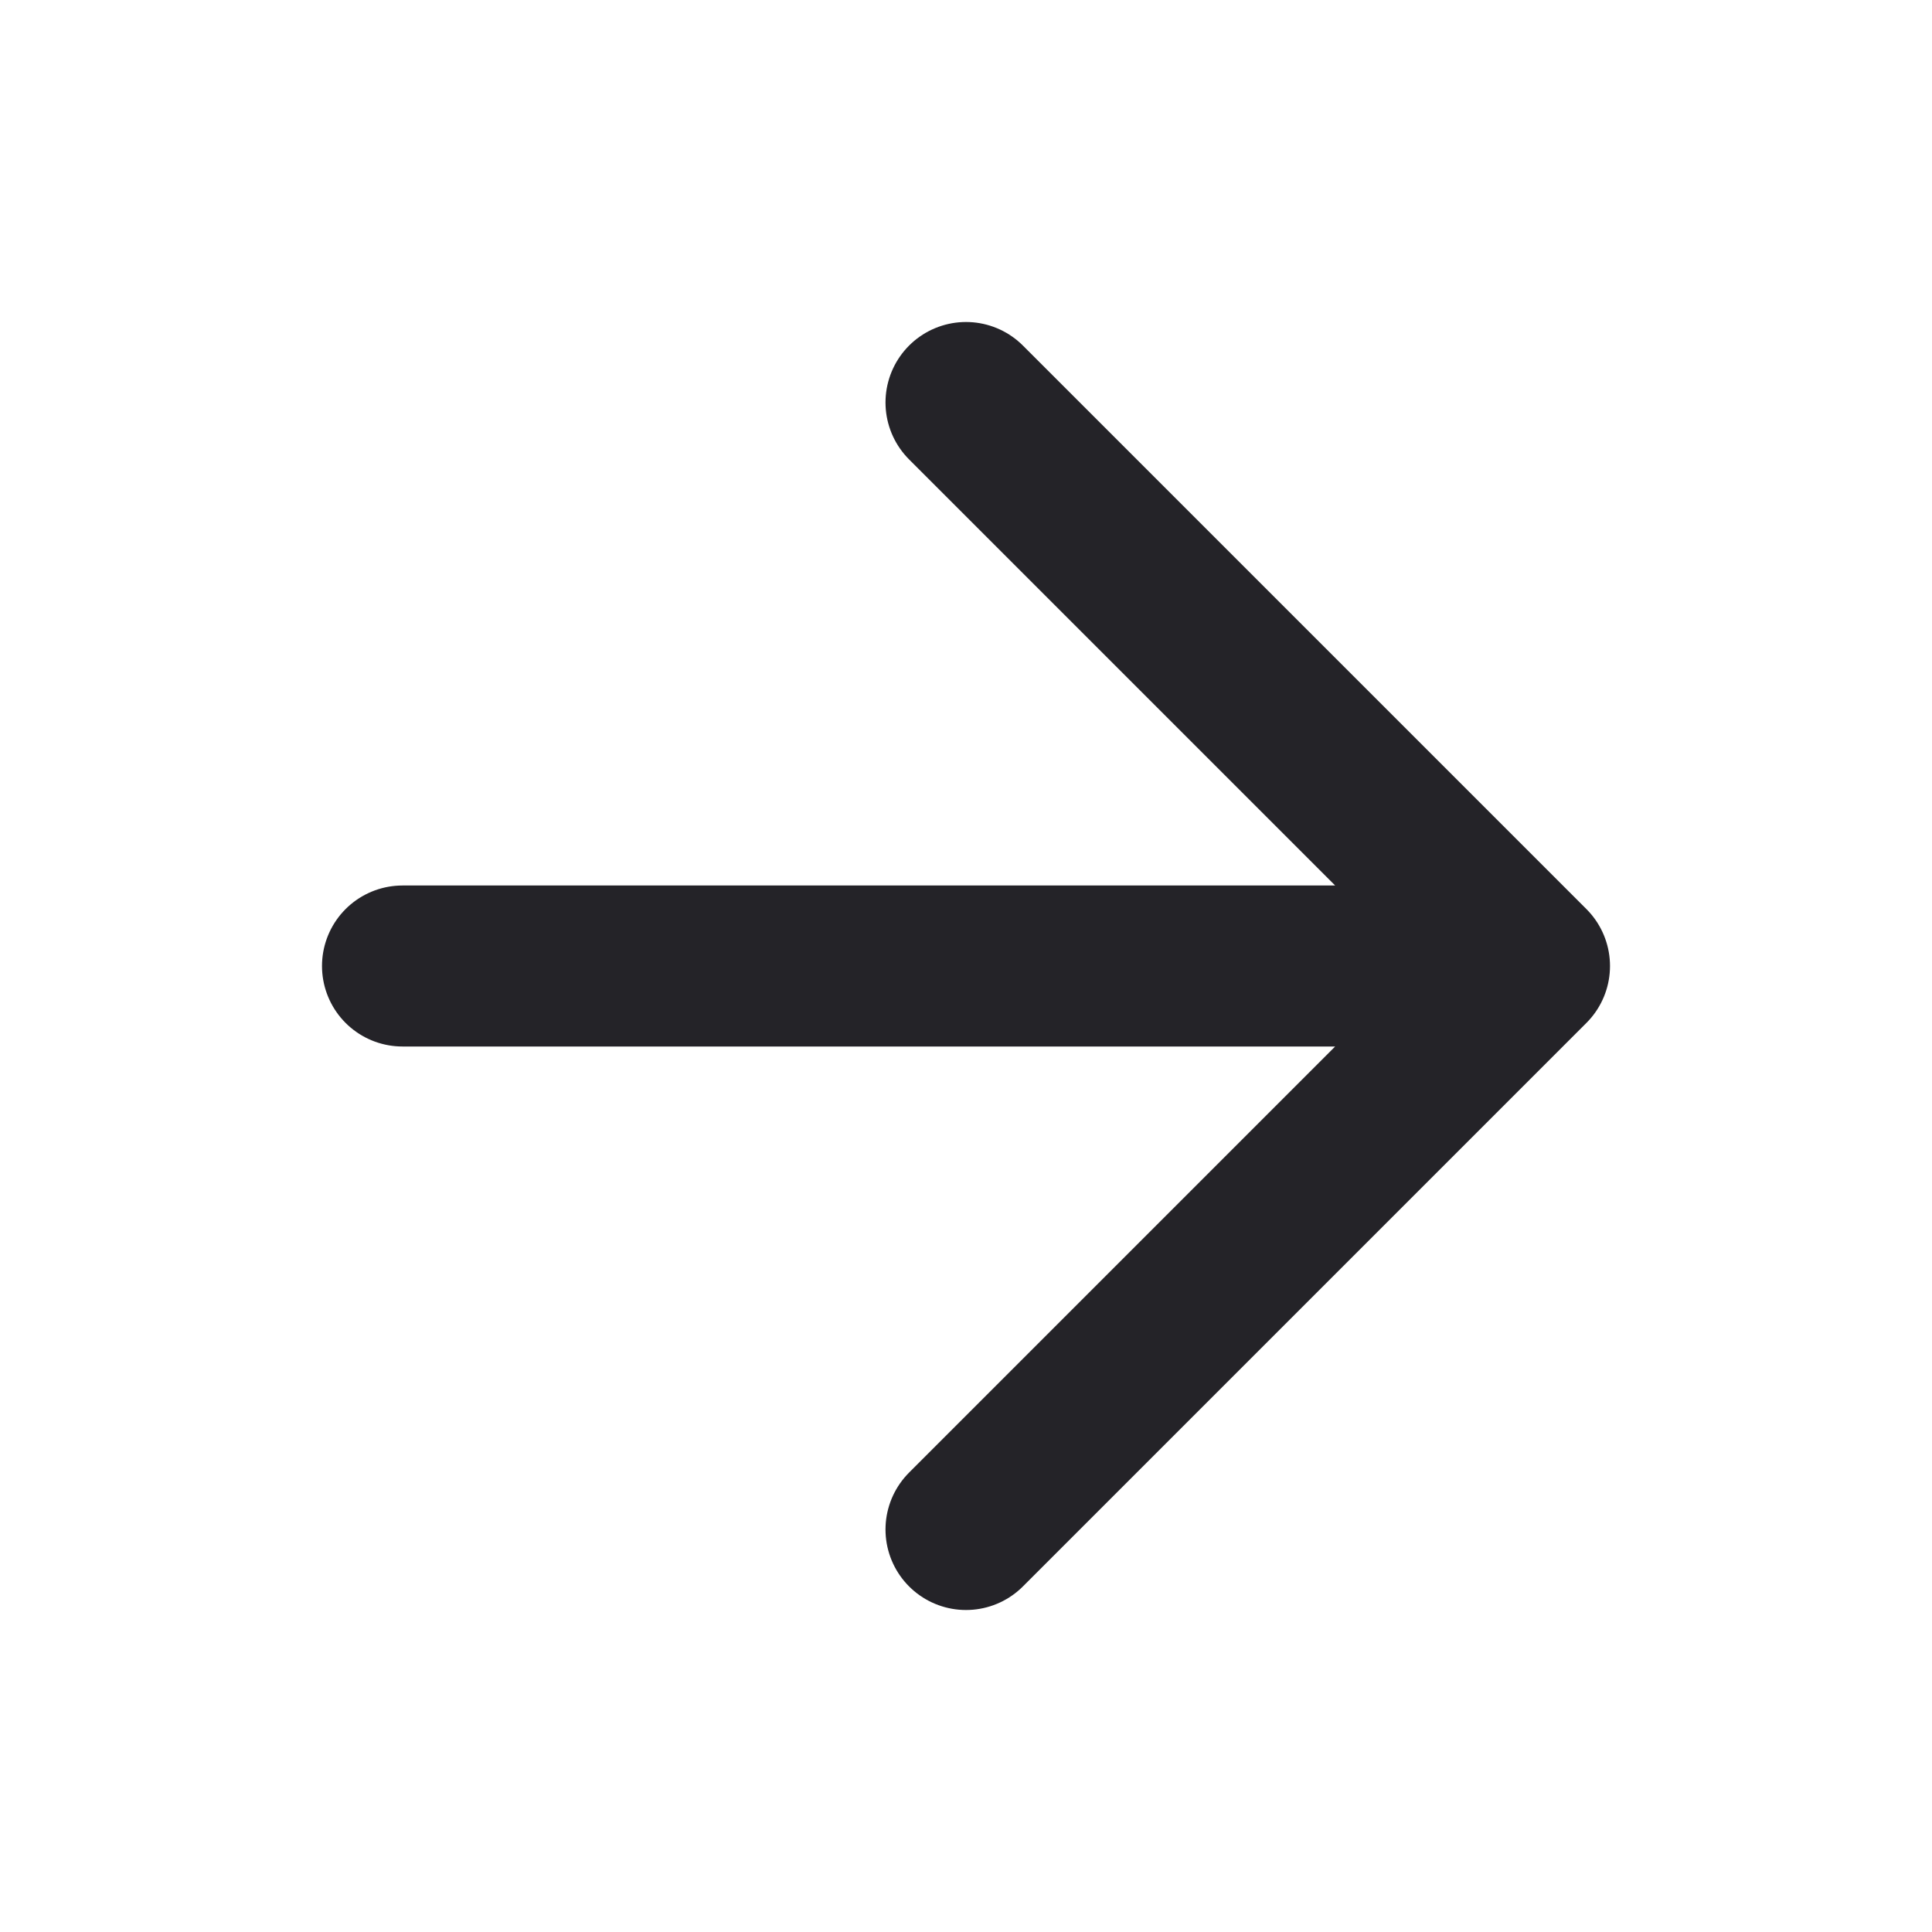 <svg width="24" height="24" viewBox="0 0 24 24" fill="none" xmlns="http://www.w3.org/2000/svg">
<path d="M12 19L19 12L12 5M19 12L5 12" stroke="#242328" stroke-width="2" stroke-linecap="round" stroke-linejoin="round"/>
</svg>

